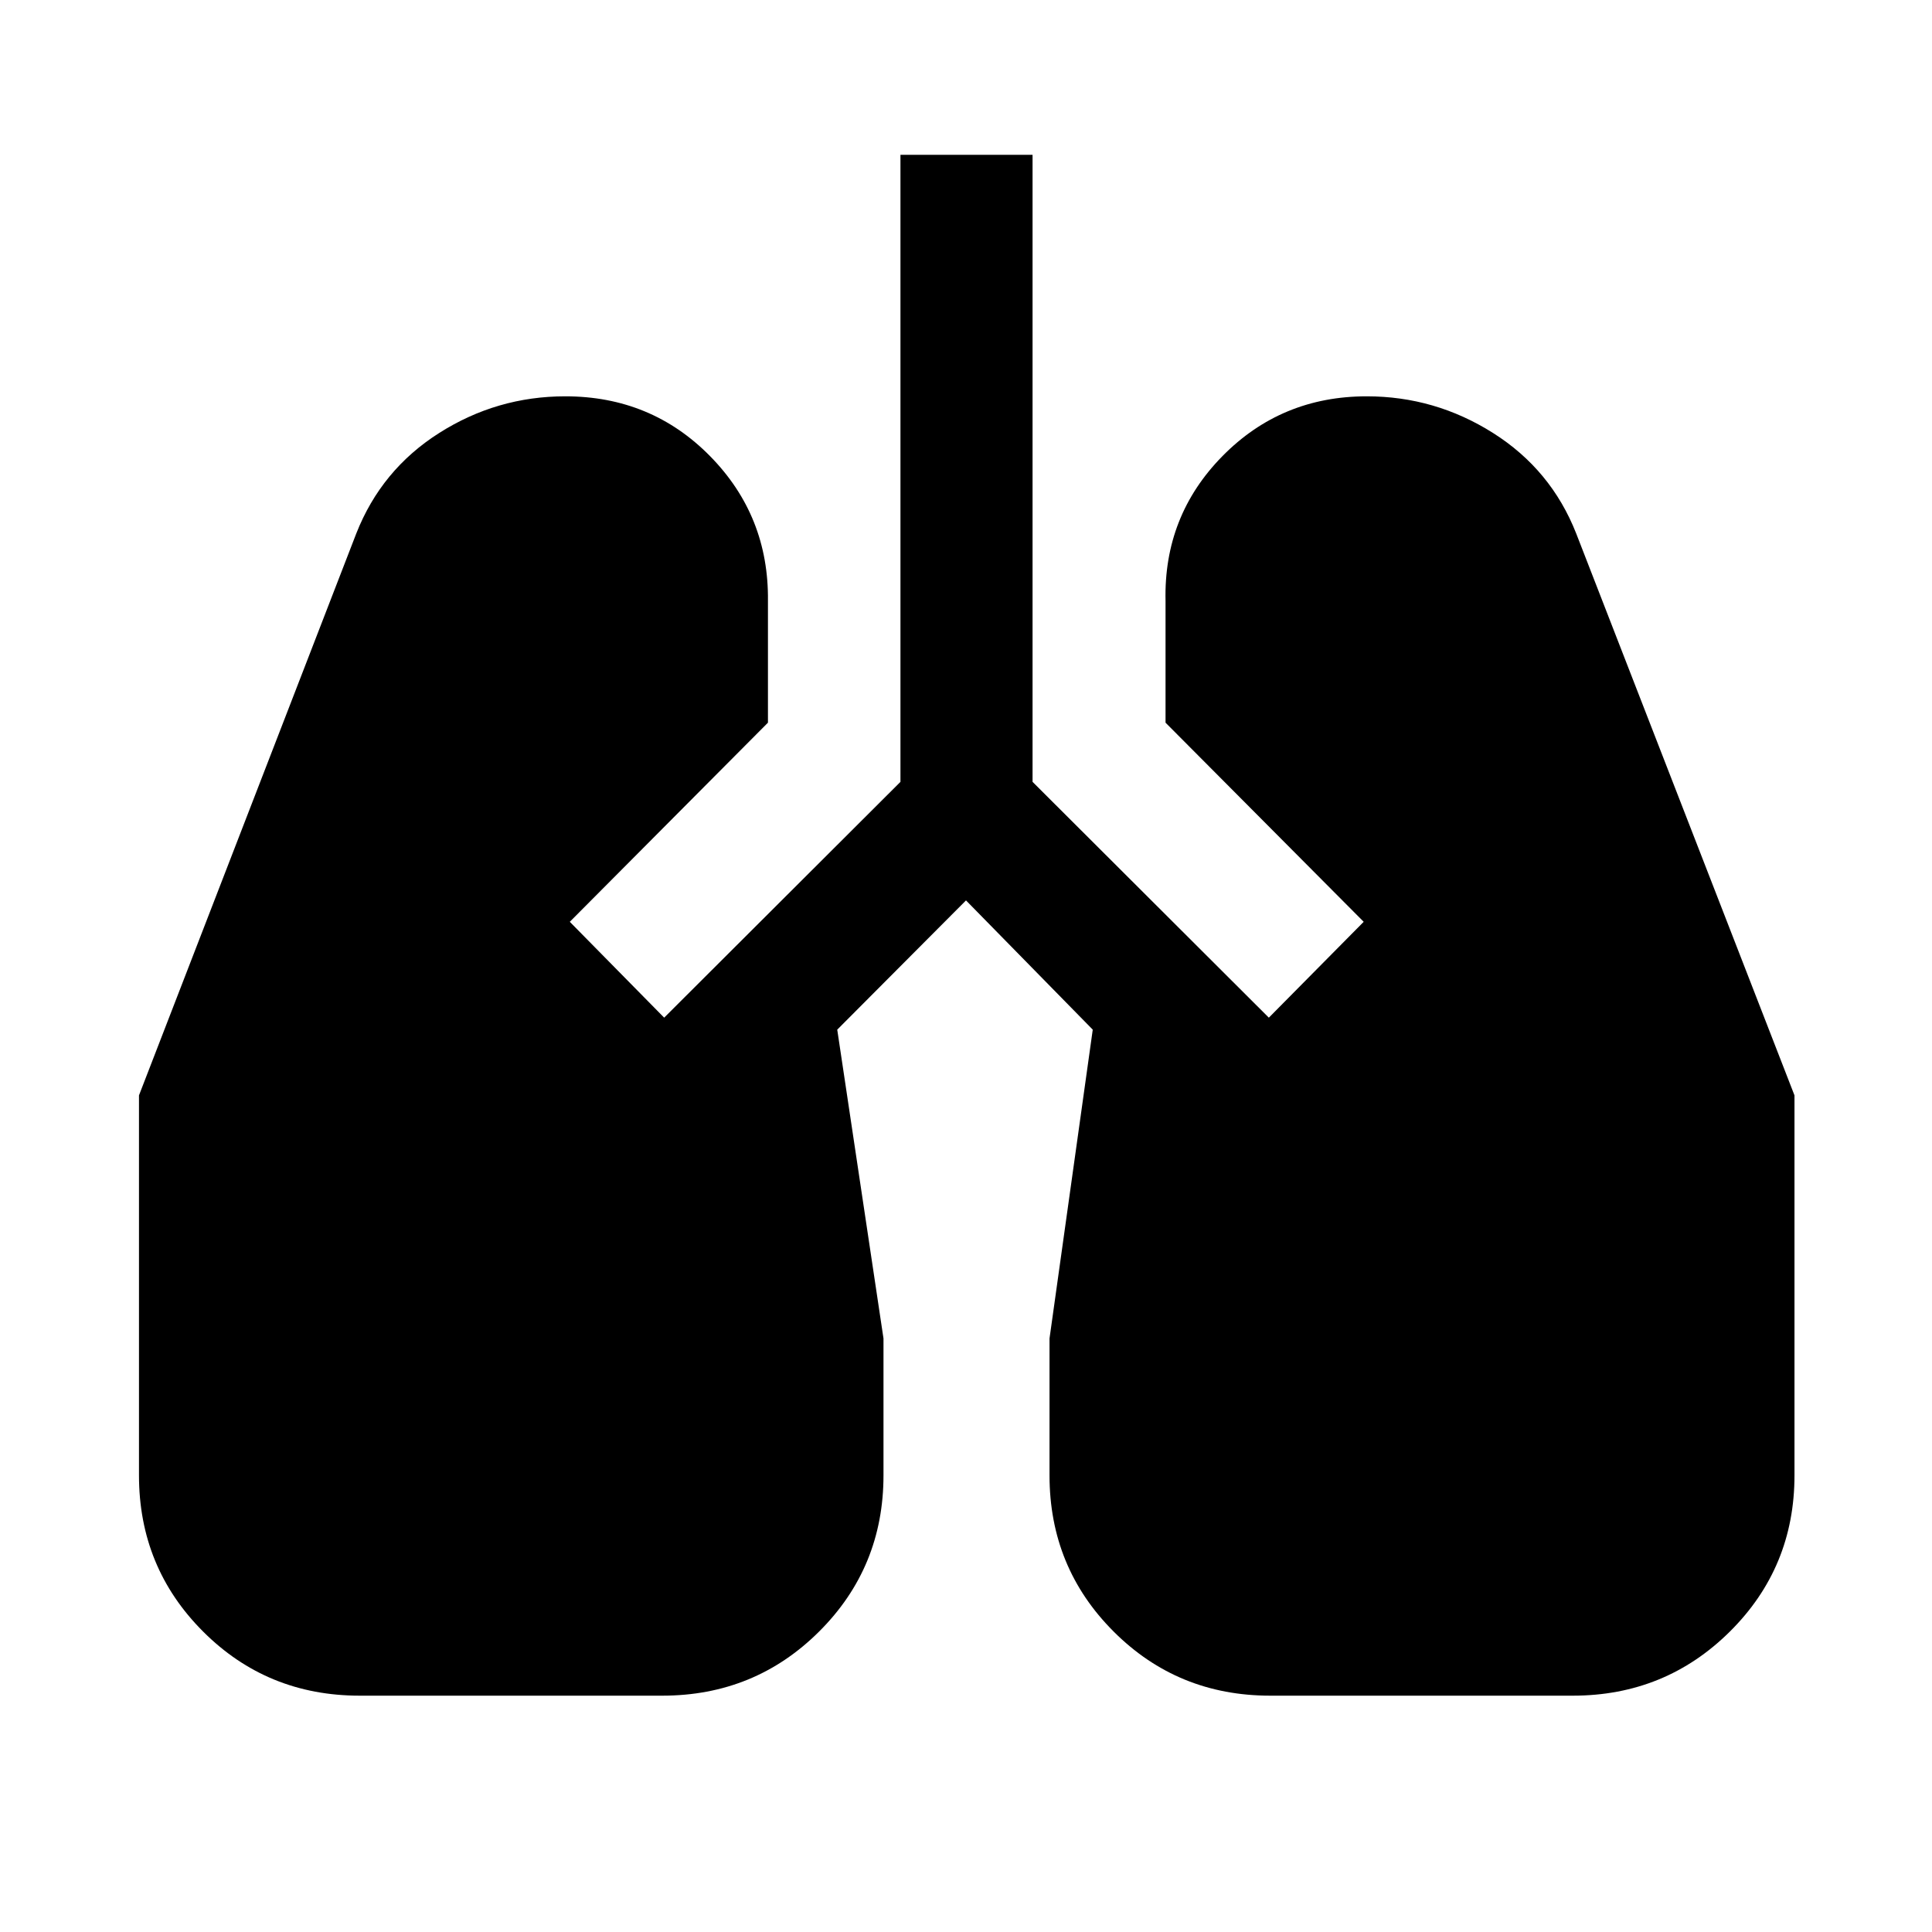 <svg xmlns="http://www.w3.org/2000/svg" height="48" viewBox="0 -960 960 960" width="48"><path d="M178.76-117.43q-45.98 0-77.84-31.86-31.86-31.86-31.86-77.6v-188.83l107.98-279.21q12.48-31.7 41.19-49.92 28.7-18.22 62.64-18.22 42.72 0 71.96 29.73 29.24 29.73 28.76 71.95v60.48l-98.46 98.95 46.89 47.63L447.43-571.5v-311.57h65.64v311.57l117.41 117.17 47.13-47.63-98.46-98.95v-60.48q-.98-42.22 28.26-71.95 29.24-29.73 71.72-29.73 33.94 0 62.76 18.22 28.83 18.22 41.31 49.92l108.47 279.21v188.83q0 45.74-32.1 77.6-32.11 31.86-78.09 31.86H631.2q-45.98 0-77.84-31.86-31.86-31.86-31.86-77.6v-68.04l21.48-153.44L480-512.59l-63.98 64.22L439-294.93v68.04q0 45.74-31.99 77.6-31.99 31.86-77.97 31.86H178.76Z"/></svg>